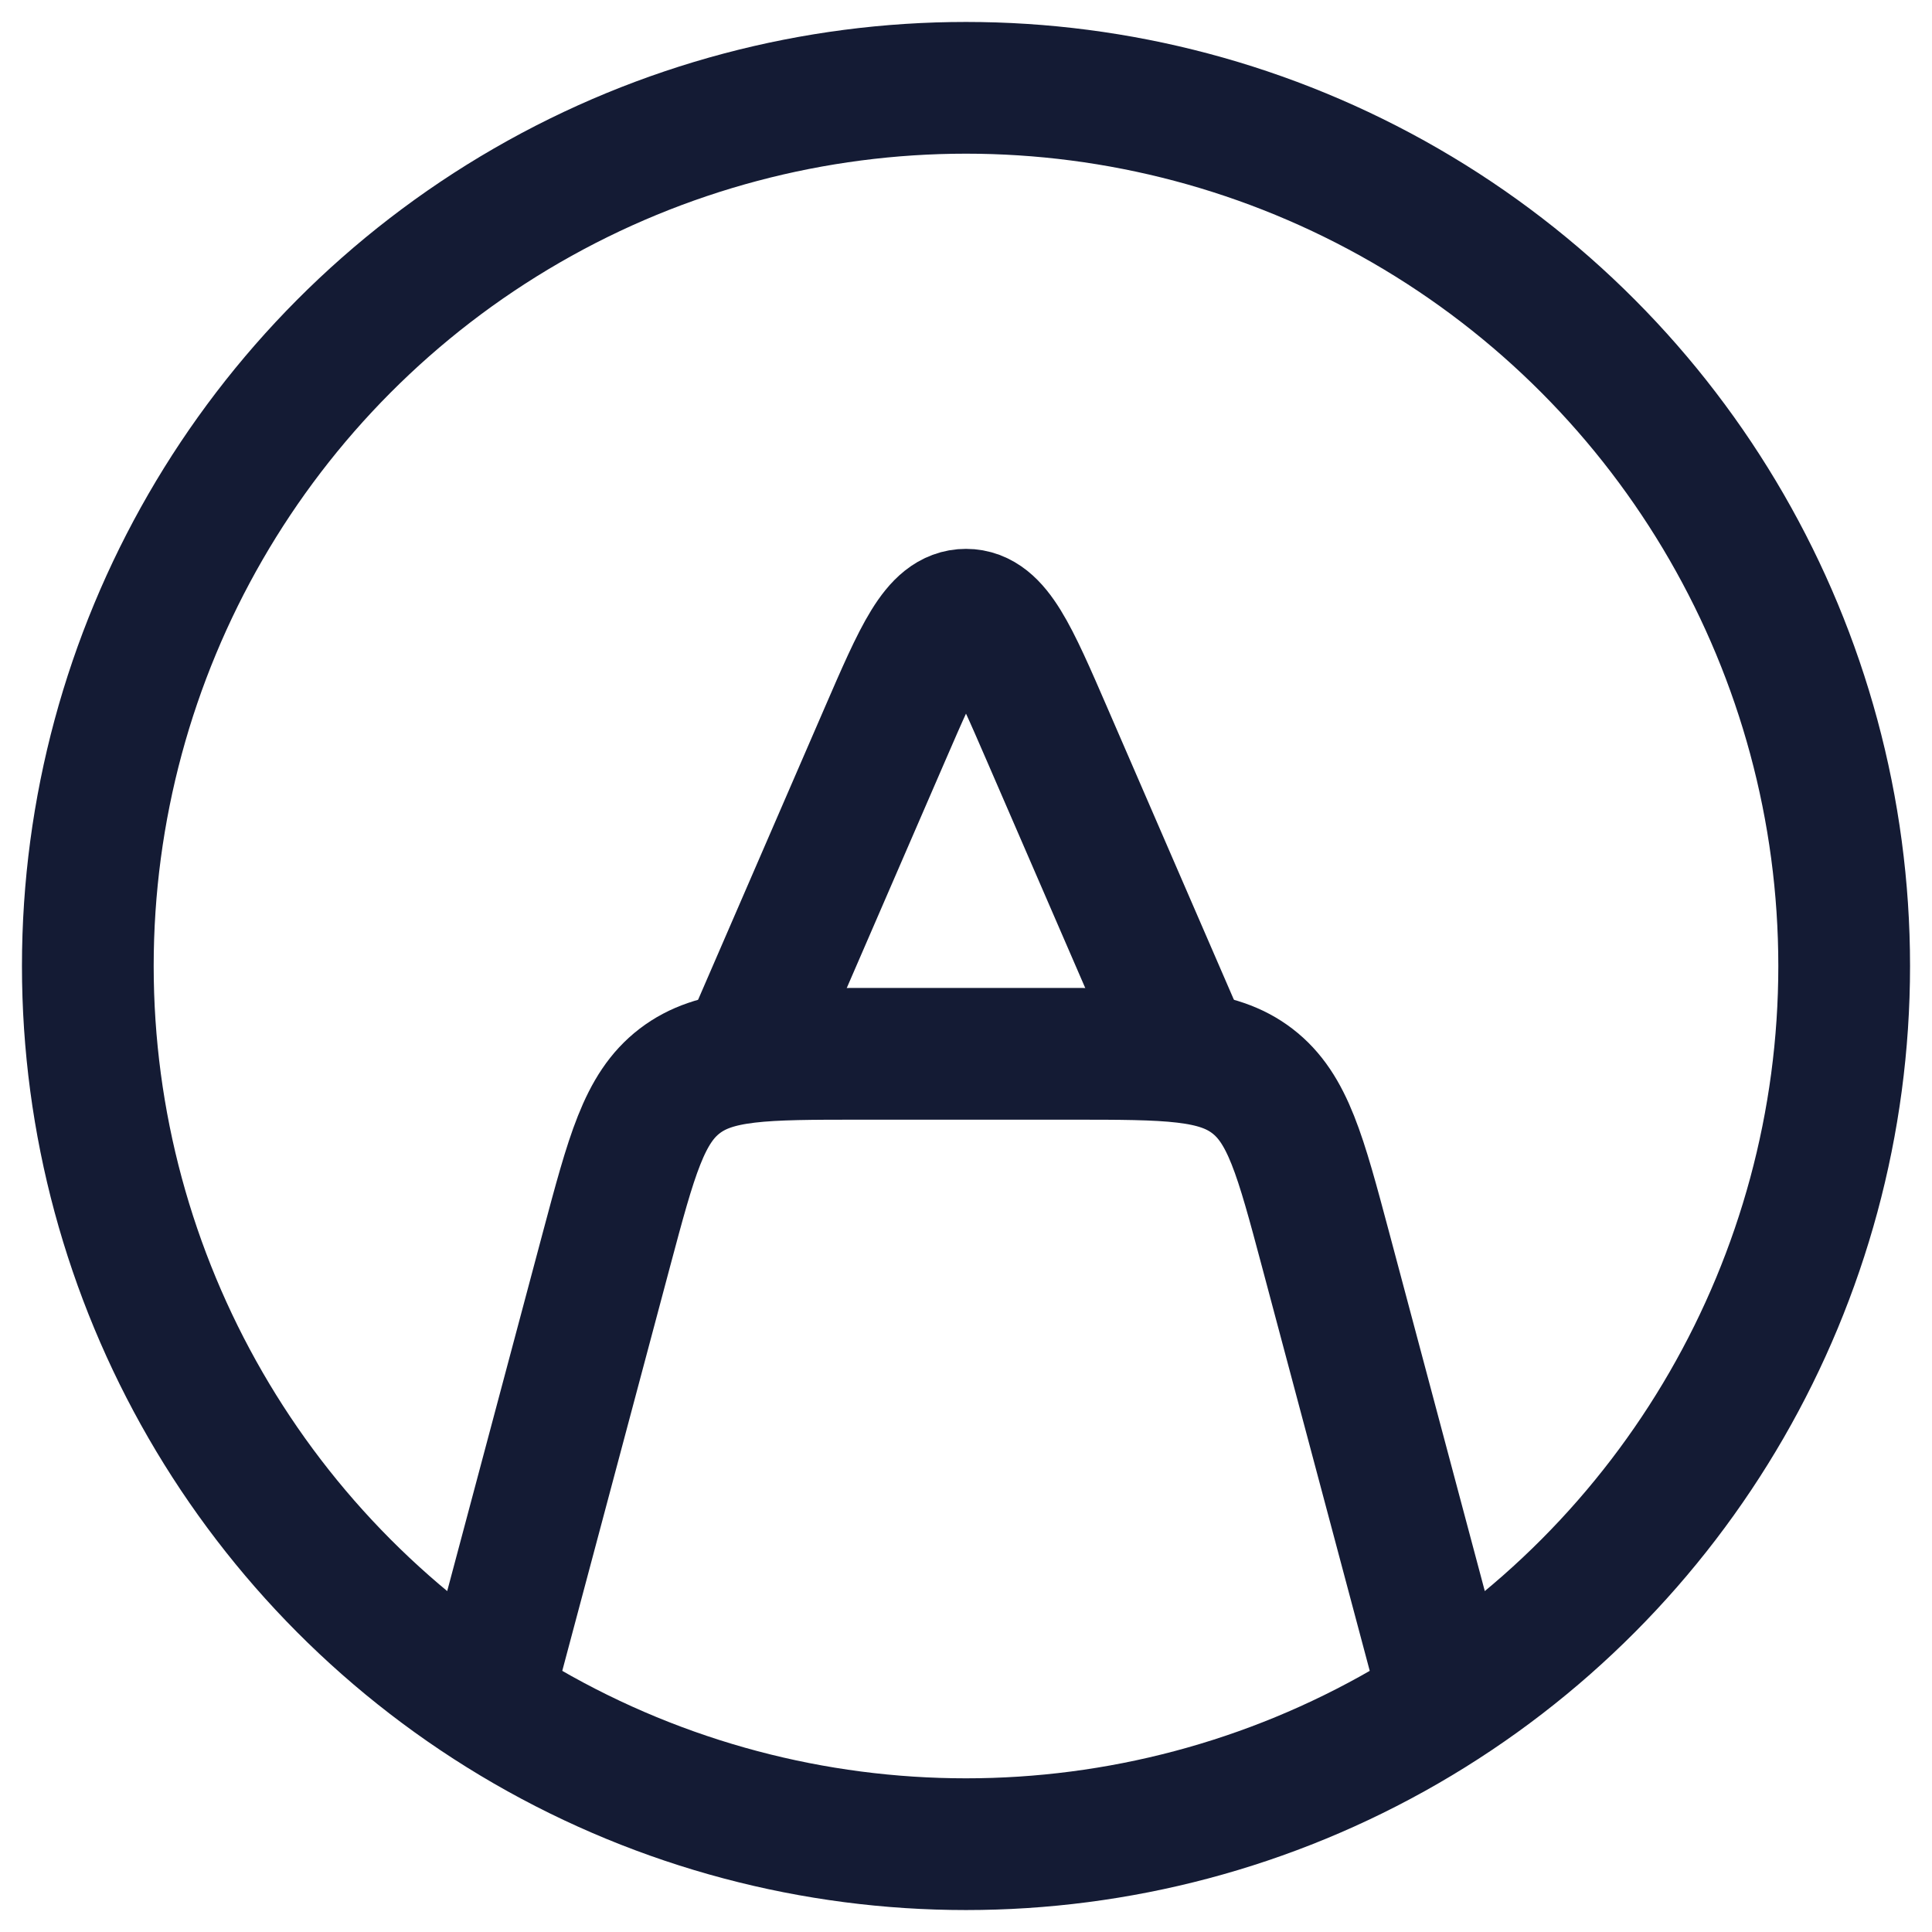 <svg width="22" height="22" viewBox="0 0 22 22" fill="none" xmlns="http://www.w3.org/2000/svg">
<circle cx="11" cy="11" r="10" stroke="#141B34" stroke-width="1.5" stroke-linecap="round" stroke-linejoin="round"/>
<path d="M5.5 19.5L6.906 14.227C7.192 13.156 7.334 12.621 7.739 12.31C8.143 12 8.697 12 9.805 12H12.195C13.303 12 13.857 12 14.261 12.31C14.666 12.621 14.808 13.156 15.094 14.227L16.5 19.5" stroke="#141B34" stroke-width="1.5" stroke-linejoin="round"/>
<path d="M8.5 12L10.077 8.361C10.47 7.454 10.667 7 11 7C11.333 7 11.53 7.454 11.923 8.361L13.5 12" stroke="#141B34" stroke-width="1.5" stroke-linecap="round" stroke-linejoin="round"/>
</svg>
